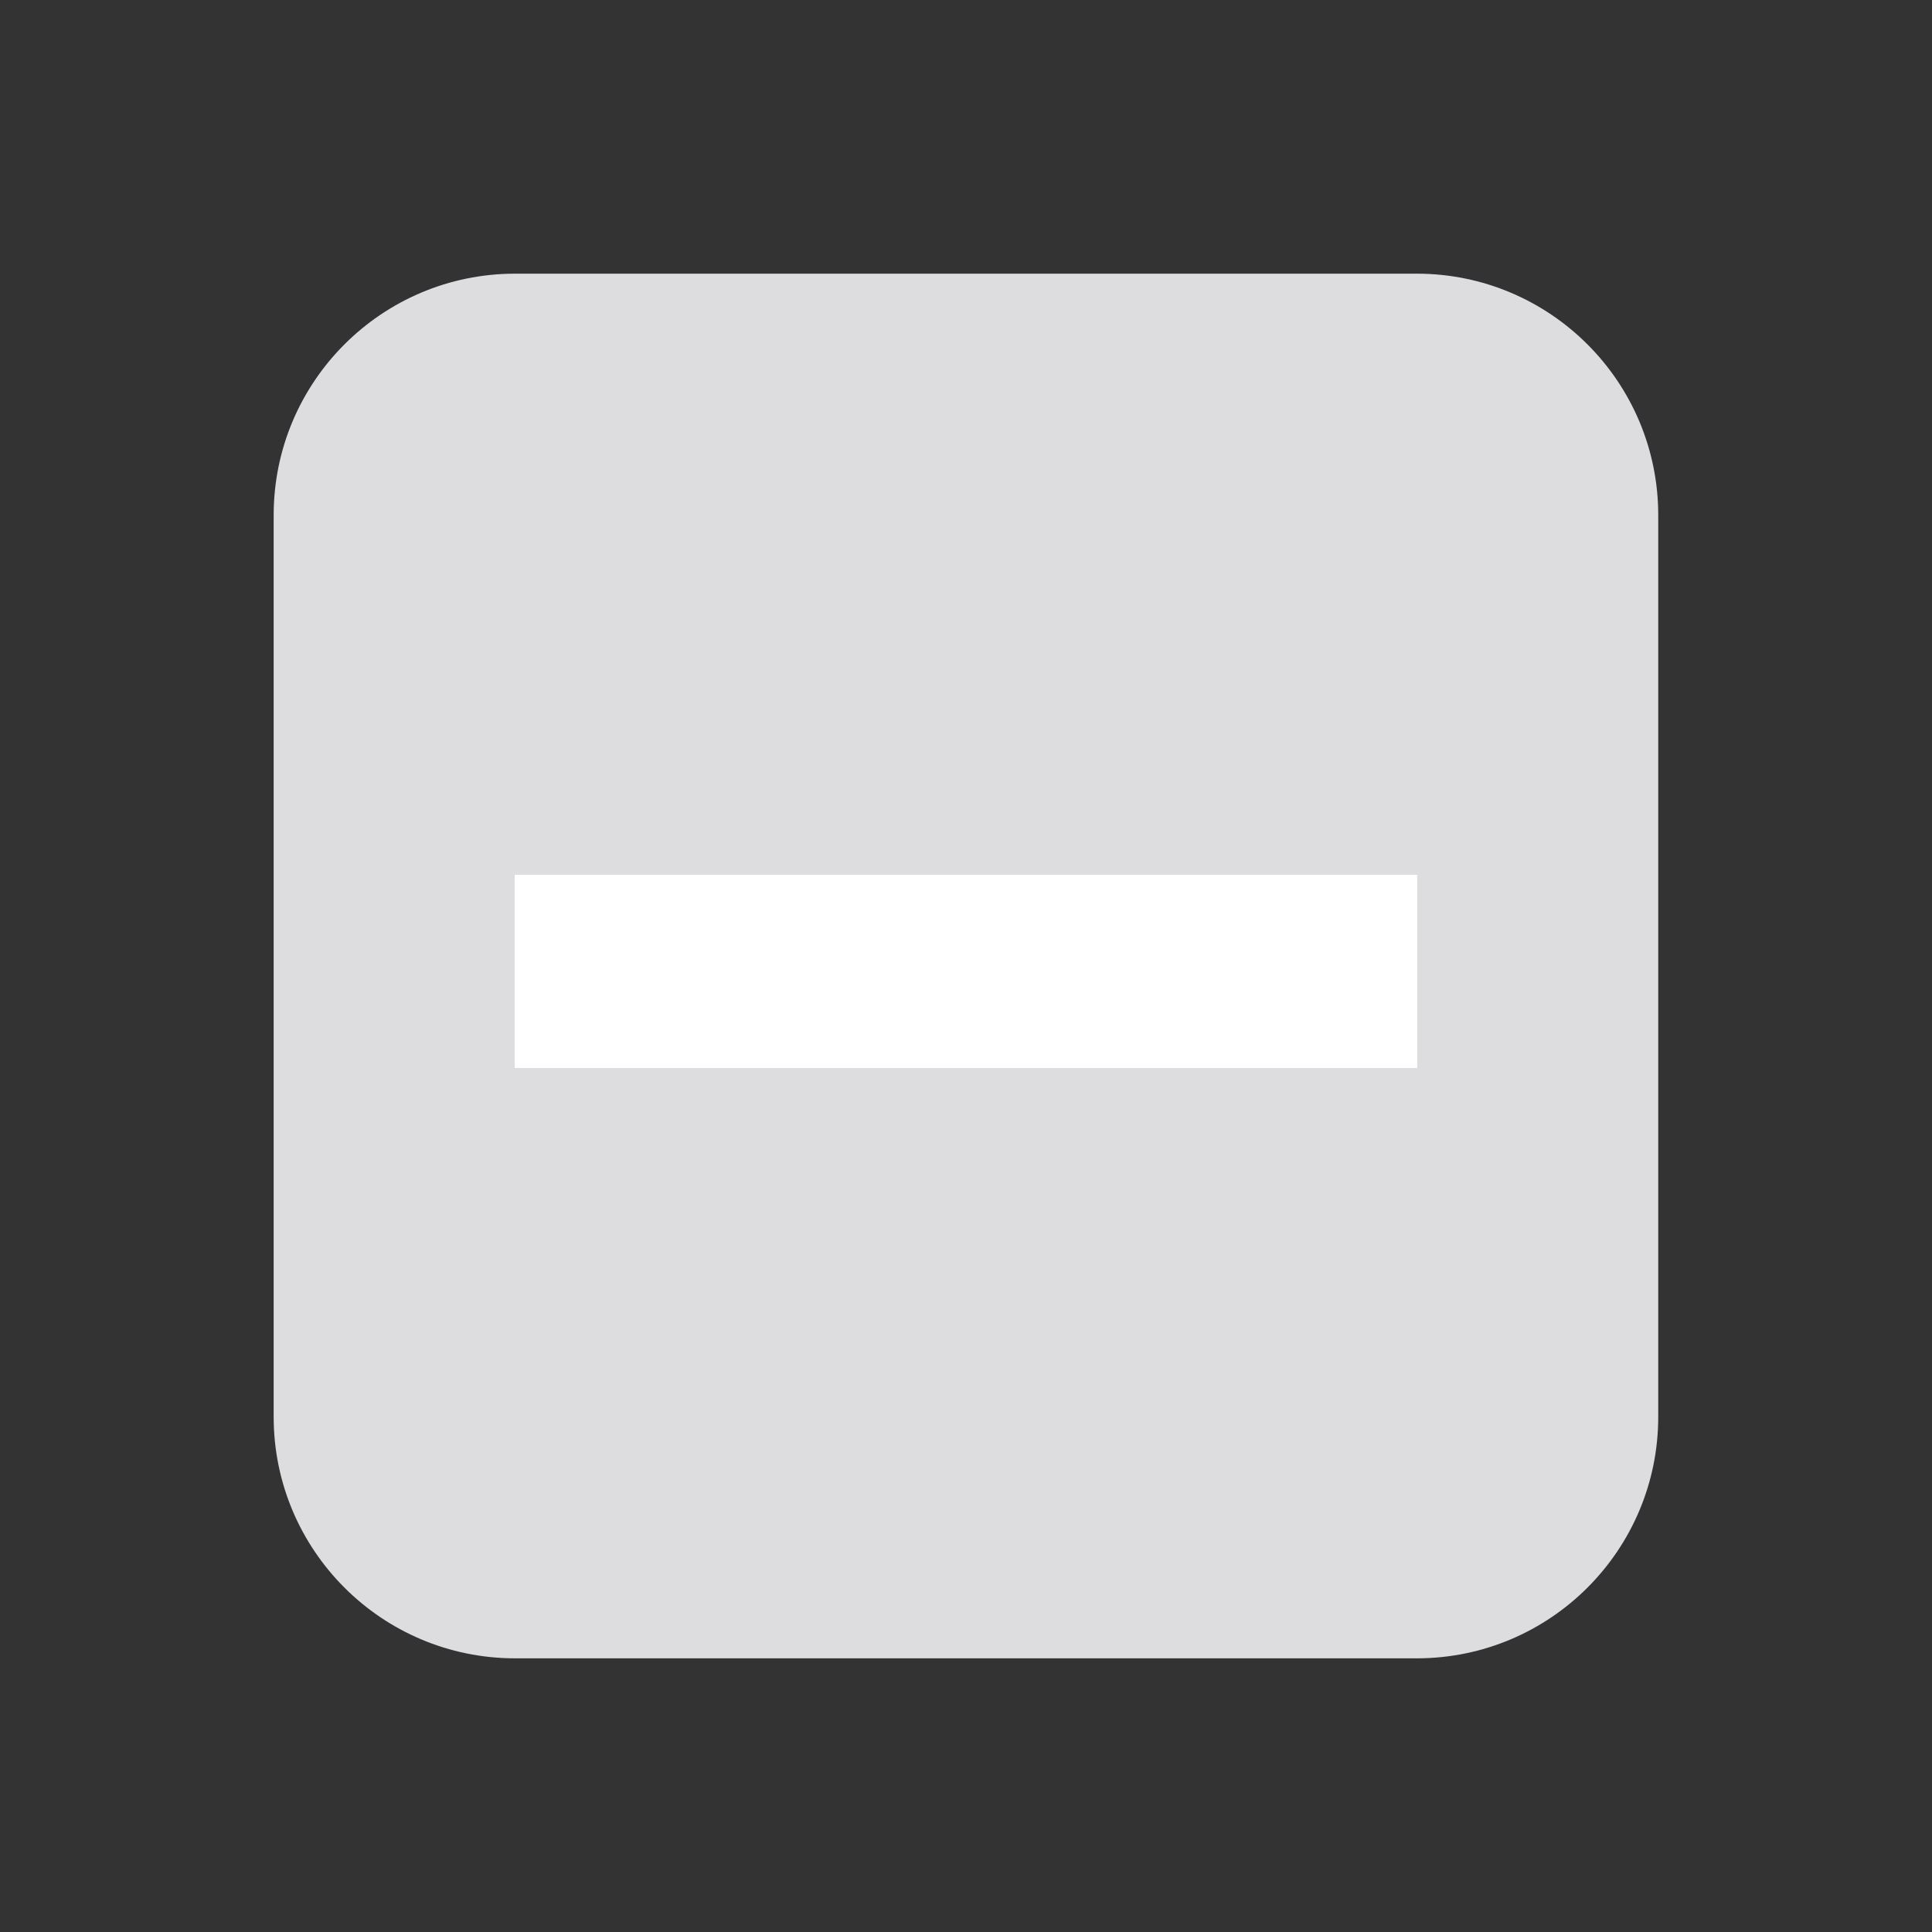 <svg width="20" height="20" viewBox="0 0 20 20" fill="none" xmlns="http://www.w3.org/2000/svg">
<rect x="0" y="0" width="20" height="20" fill="#333333" stroke="none"/>
<path d="M5.333 2.833C3.952 2.833 2.833 3.953 2.833 5.333V14.667C2.833 16.047 3.952 17.167 5.333 17.167H14.666C16.047 17.167 17.166 16.047 17.166 14.667V5.333C17.166 3.953 16.047 2.833 14.666 2.833H5.333Z" fill="#DDDDDF"/>
<rect x="5.328" y="9.056" width="9.343" height="2" fill="white"/>
</svg>
